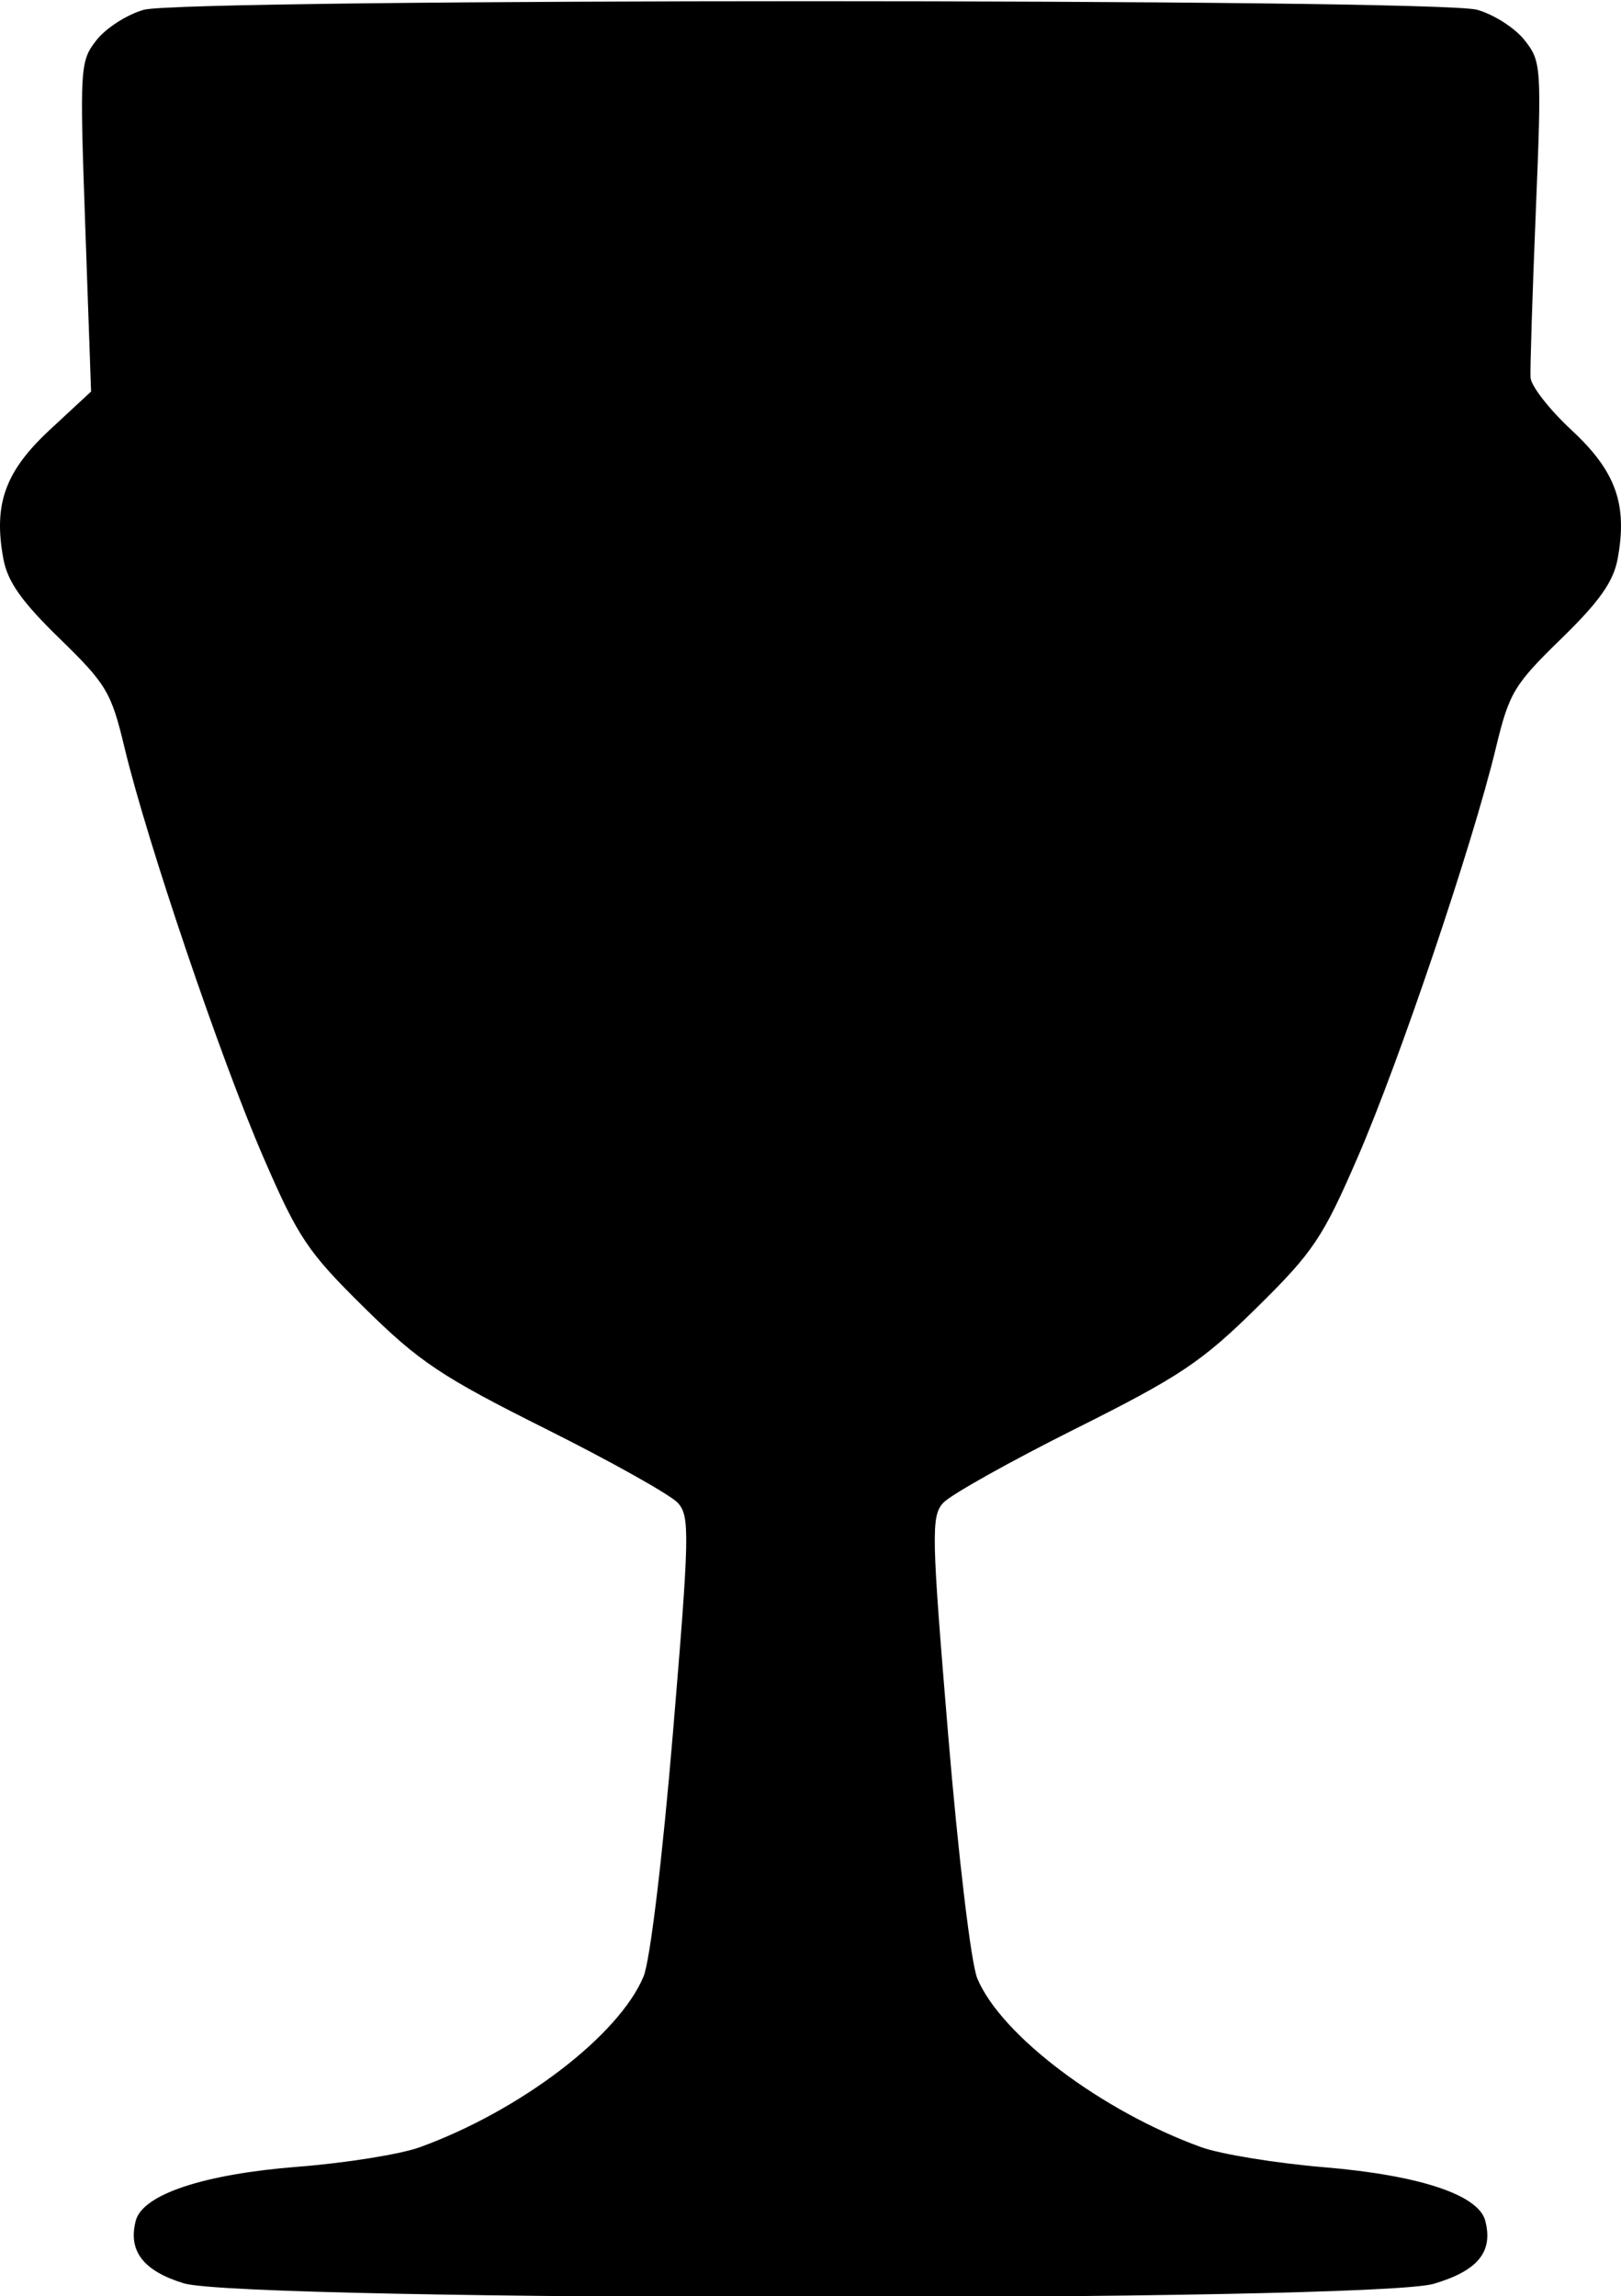 <?xml version="1.0" encoding="UTF-8" standalone="no"?>
<!-- Created with Inkscape (http://www.inkscape.org/) -->

<svg
   xmlns:dc="http://purl.org/dc/elements/1.1/"
   xmlns:cc="http://creativecommons.org/ns#"
   xmlns:rdf="http://www.w3.org/1999/02/22-rdf-syntax-ns#"
   xmlns:svg="http://www.w3.org/2000/svg"
   xmlns="http://www.w3.org/2000/svg"
   xmlns:inkscape="http://www.inkscape.org/namespaces/inkscape"
   version="1.1"
   width="600"
   height="849.886"
   viewBox="0 0 600 849"
   id="svg3234">
  <defs
     id="defs3236" />
  <g
     transform="translate(-209.326,77.67)"
     id="layer1">
    <path
       d="m 277.302,767.019 c -14.984,-4.605 -20.642,-12.004 -17.721,-23.175 2.543,-9.724 25.175,-17.243 60.092,-19.964 17.637,-1.374 37.915,-4.626 45.062,-7.225 37.254,-13.548 73.665,-41.337 82.794,-63.187 2.408,-5.762 7,-43.799 10.861,-89.959 6.168,-73.742 6.311,-80.394 1.835,-85.341 -2.67,-2.951 -24.655,-15.271 -48.856,-27.379 C 372.66,431.421 364.584,426.03 344.213,405.96 323.197,385.255 319.734,380.093 306.759,350.127 290.928,313.565 263.723,233.307 255.452,198.763 250.491,178.042 248.796,175.189 231.389,158.241 217.331,144.554 212.143,137.203 210.577,128.752 c -3.754,-20.263 0.635,-32.423 17.273,-47.855 l 15.187,-14.086 -2.149,-61.024 c -2.088,-59.28 -1.967,-61.255 4.21,-69.108 3.497,-4.446 11.362,-9.473 17.478,-11.172 15.256,-4.237 478.249,-4.237 493.505,0 6.116,1.699 14.012,6.756 17.546,11.24 6.245,7.921 6.362,9.719 4.151,63.682 C 776.527,30.972 775.653,58.517 775.836,61.641 c 0.183,3.124 7.045,11.903 15.246,19.511 16.349,15.164 20.733,27.442 16.998,47.601 -1.568,8.46 -6.764,15.811 -20.918,29.592 -17.484,17.023 -19.216,19.924 -24.182,40.523 -8.568,35.536 -35.543,115.432 -51.069,151.26 -12.981,29.955 -16.457,35.135 -37.465,55.833 -20.372,20.071 -28.448,25.462 -67.157,44.829 -24.201,12.108 -46.185,24.429 -48.855,27.379 -4.476,4.946 -4.333,11.631 1.841,85.745 3.761,45.141 8.484,84.691 10.773,90.213 8.722,21.037 45.997,49.152 82.875,62.511 7.147,2.589 27.636,5.934 45.53,7.432 35.26,2.953 57.121,10.204 59.624,19.776 3.012,11.519 -2.671,18.503 -19.005,23.354 -22.894,6.799 -440.589,6.637 -462.769,-0.179 z"
       inkscape:connector-curvature="0"
       id="path7117" fill="#000000" />
  </g>
</svg>
